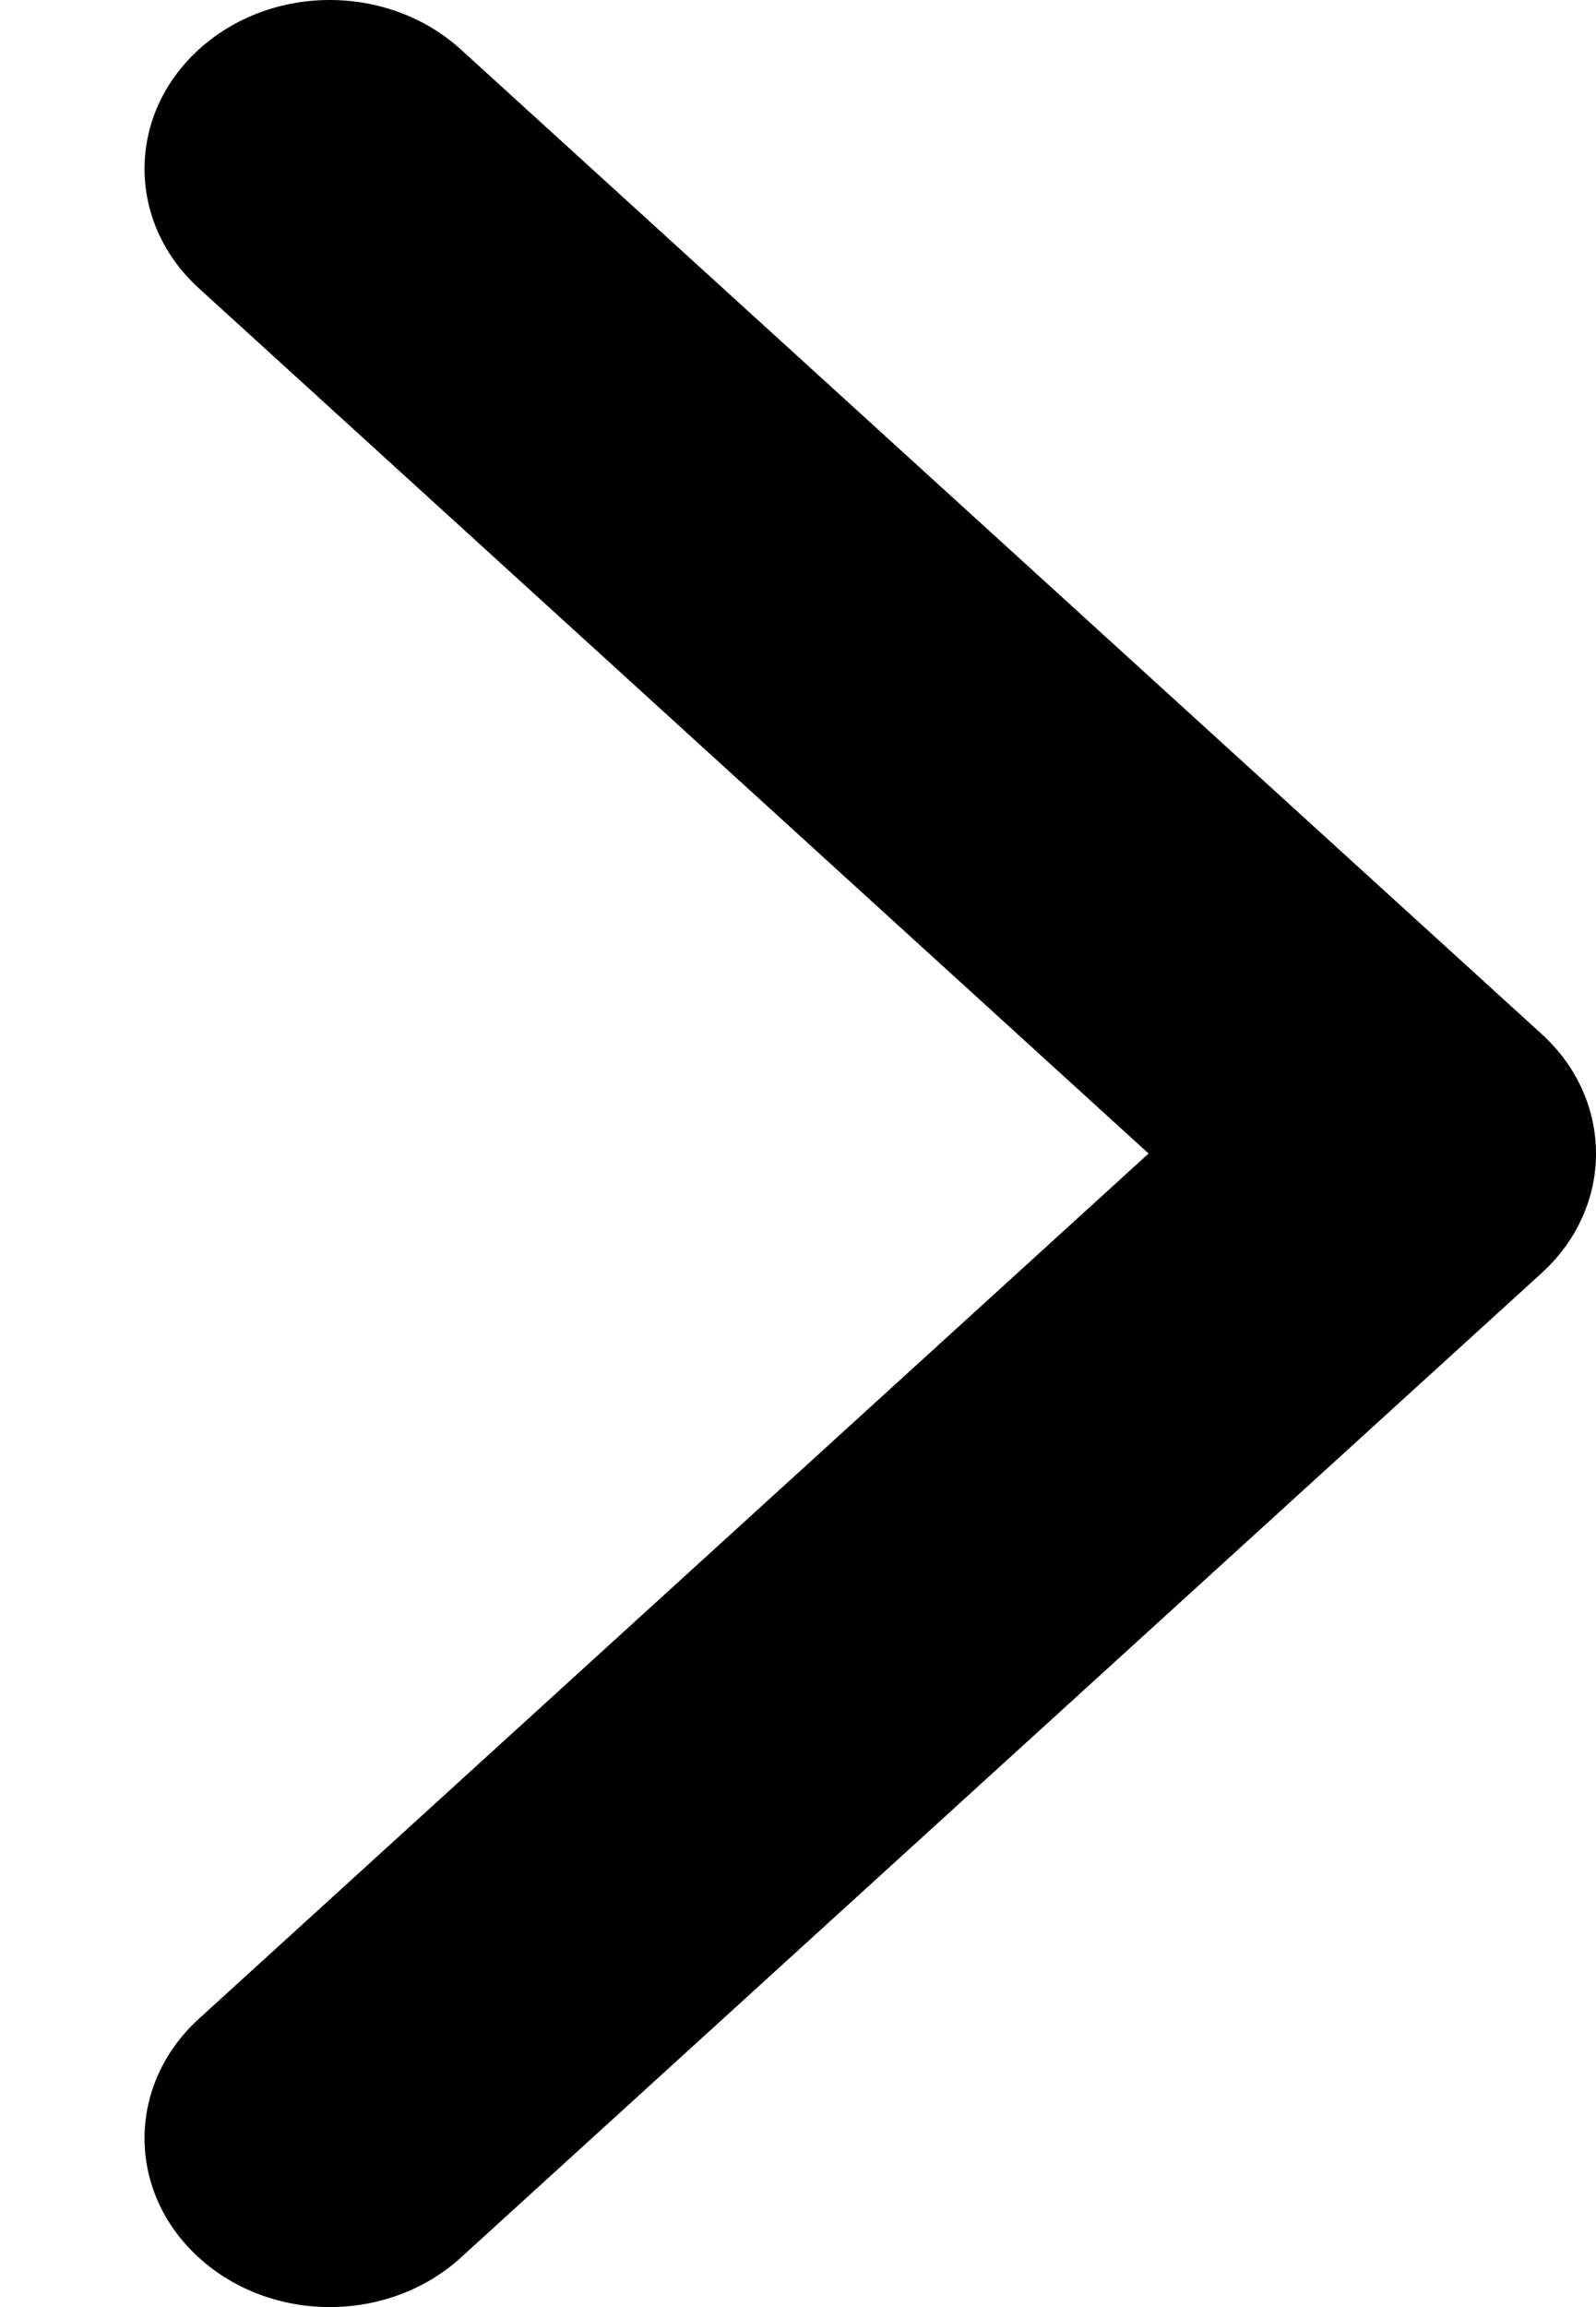 <svg width="9" height="13" viewBox="0 0 9 13" fill="none" xmlns="http://www.w3.org/2000/svg">
<path fill-rule="evenodd" clip-rule="evenodd" d="M1.121 0.279C0.713 0.65 0.713 1.252 1.121 1.624L6.477 6.5L1.121 11.376C0.713 11.748 0.713 12.35 1.121 12.721C1.529 13.093 2.19 13.093 2.599 12.721L8.694 7.173C9.102 6.801 9.102 6.199 8.694 5.827L2.599 0.279C2.19 -0.093 1.529 -0.093 1.121 0.279Z" fill="black"/>
</svg>
